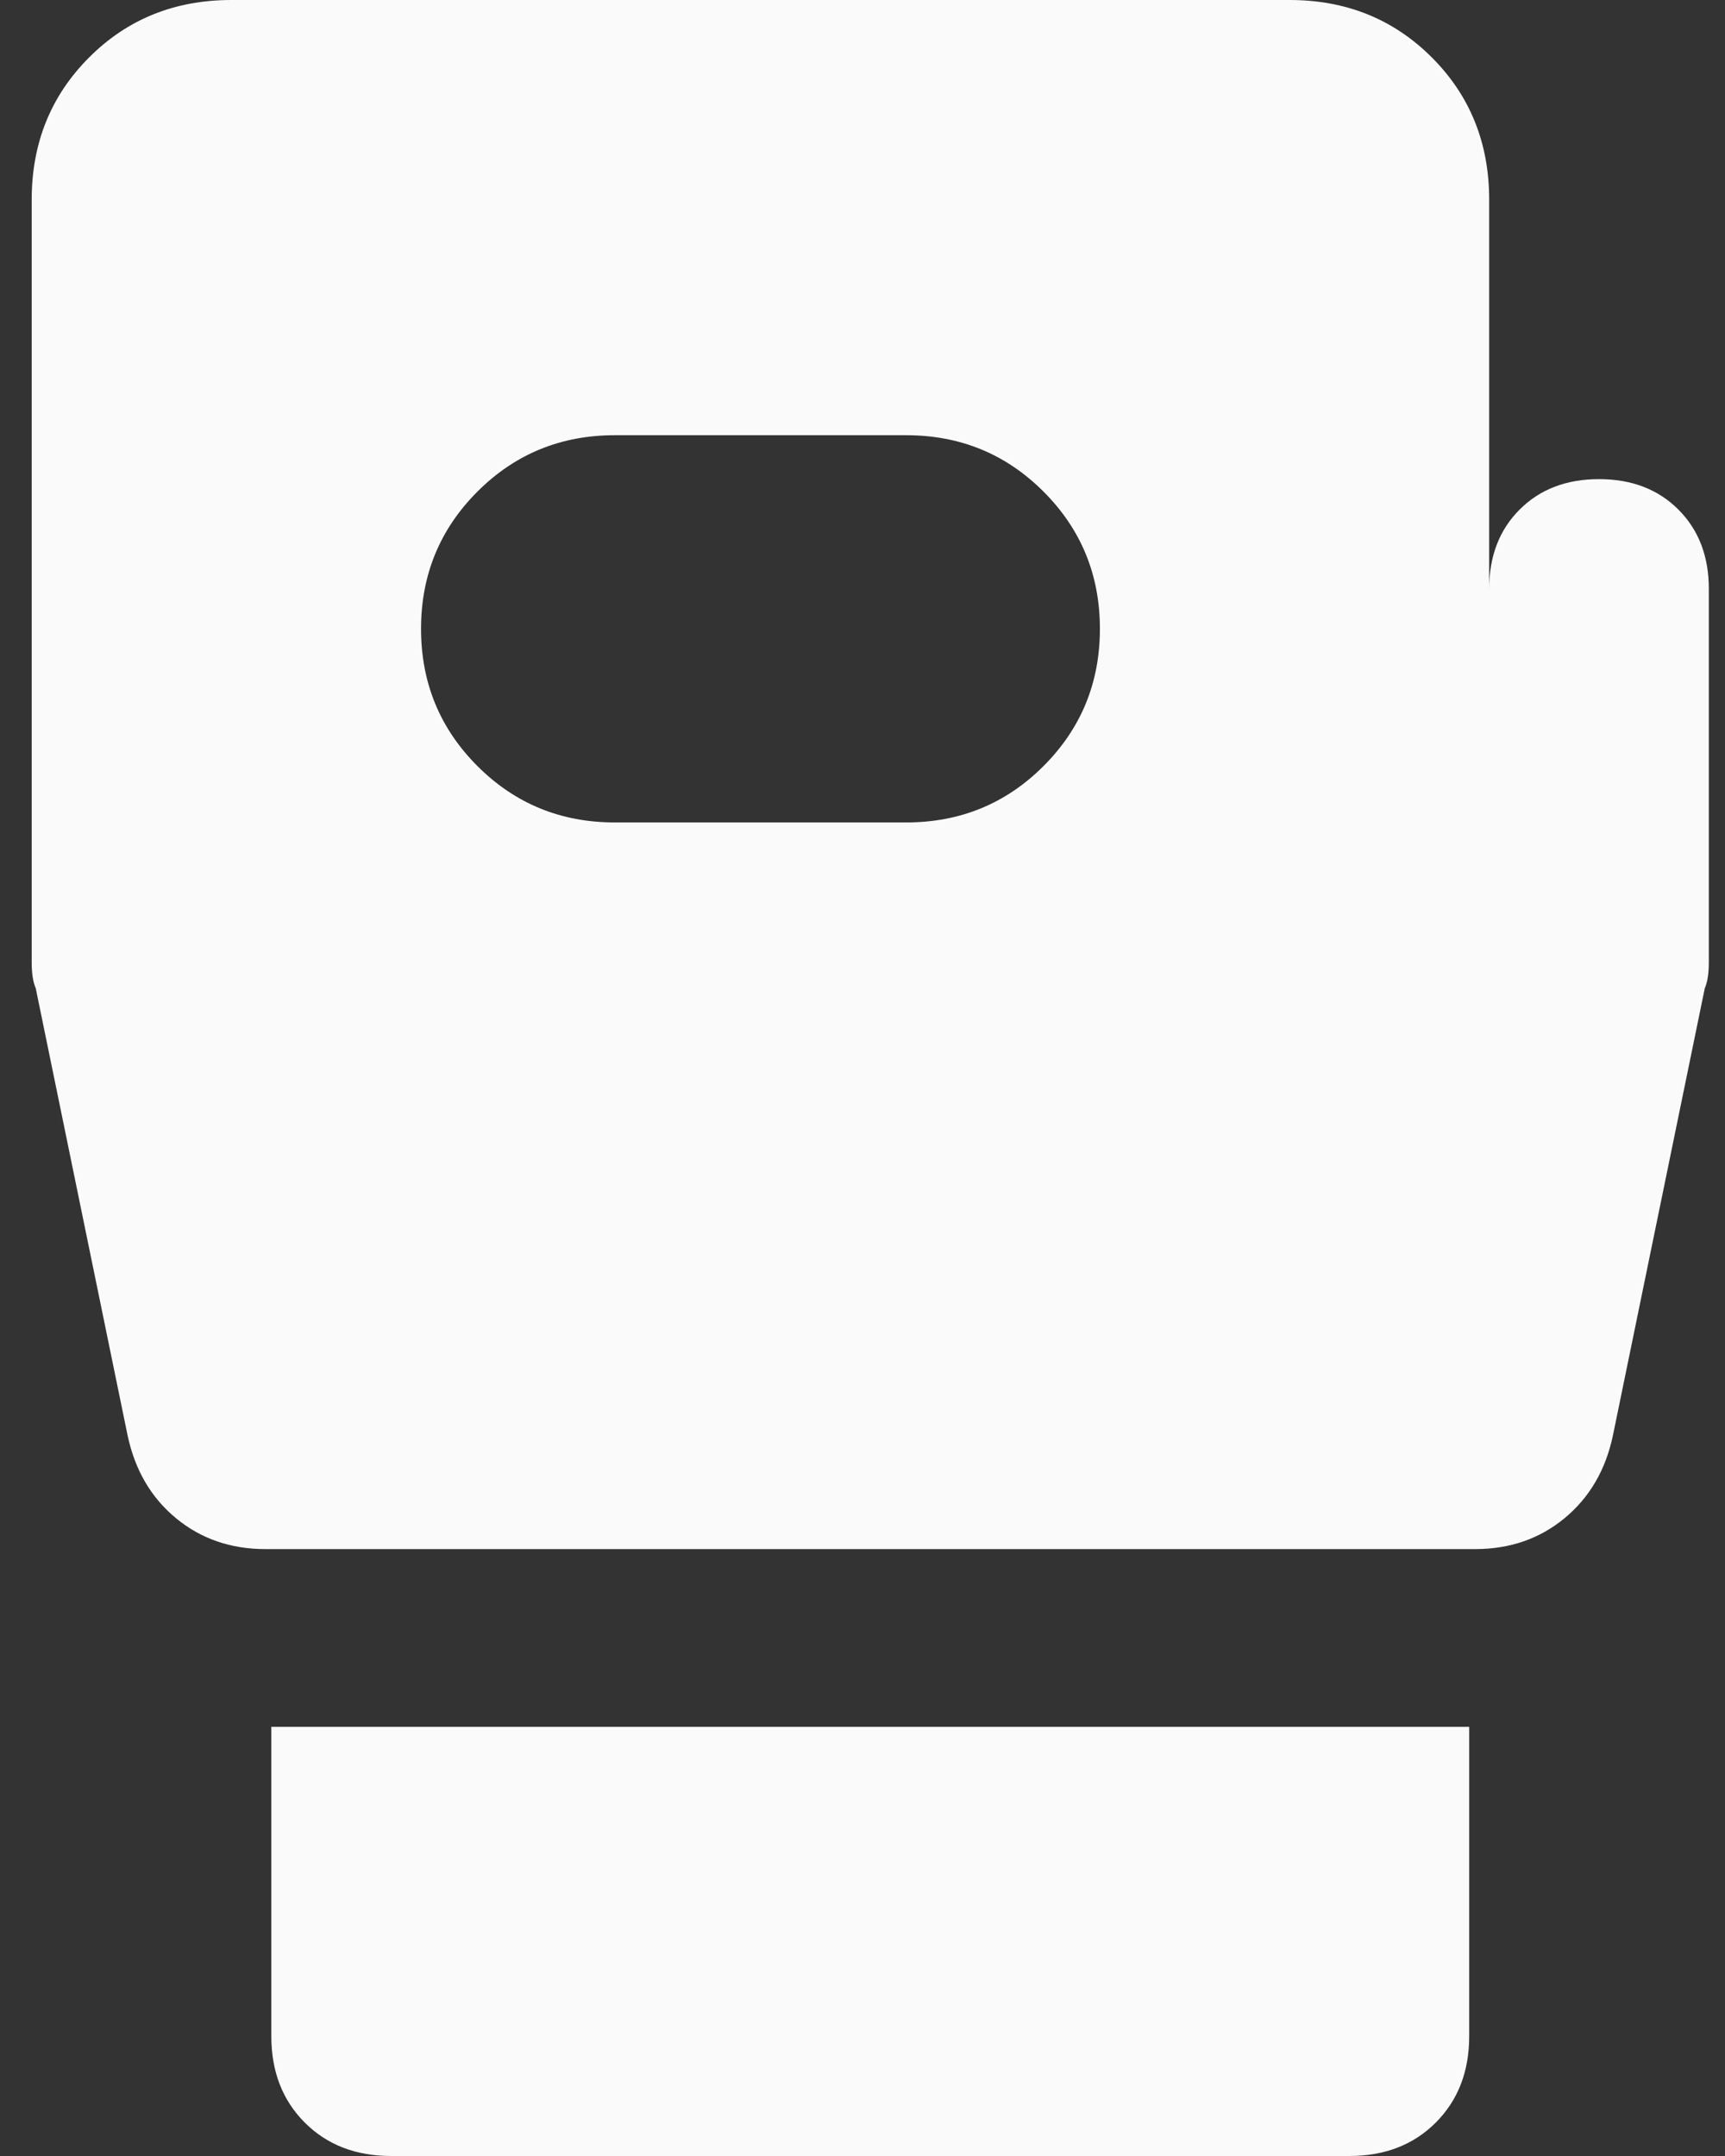 <svg width="24" height="30" viewBox="0 0 24 30" fill="none" xmlns="http://www.w3.org/2000/svg">
<rect x="0" y="0" width="24" height="30" fill="#333333" stroke="none"/>
<path d="M5.441 30C4.951 30 4.55 29.845 4.24 29.535C3.93 29.224 3.775 28.824 3.775 28.333V24.028H20.441V28.333C20.441 28.824 20.286 29.224 19.976 29.535C19.666 29.845 19.265 30 18.775 30H5.441ZM23.775 8.194V13.389C23.775 13.546 23.756 13.667 23.719 13.75L22.441 19.972C22.34 20.454 22.115 20.838 21.768 21.125C21.421 21.412 21.006 21.555 20.525 21.555H3.691C3.21 21.555 2.796 21.412 2.448 21.125C2.101 20.838 1.877 20.454 1.775 19.972L0.497 13.75C0.46 13.667 0.441 13.546 0.441 13.389V2.778C0.441 1.991 0.708 1.331 1.24 0.799C1.772 0.266 2.432 0 3.219 0H17.941C18.729 0 19.388 0.266 19.921 0.799C20.453 1.331 20.719 1.991 20.719 2.778V8.194C20.719 7.741 20.86 7.373 21.143 7.09C21.425 6.808 21.793 6.667 22.247 6.667C22.701 6.667 23.069 6.808 23.351 7.09C23.634 7.373 23.775 7.741 23.775 8.194ZM8.553 11.444H12.608C13.358 11.444 13.995 11.183 14.518 10.66C15.041 10.137 15.303 9.5 15.303 8.75C15.303 8 15.041 7.363 14.518 6.84C13.995 6.317 13.358 6.056 12.608 6.056H8.553C7.803 6.056 7.166 6.317 6.643 6.84C6.12 7.363 5.858 8 5.858 8.75C5.858 9.5 6.12 10.137 6.643 10.66C7.166 11.183 7.803 11.444 8.553 11.444Z" fill="#FAFAFA"/>
</svg>
